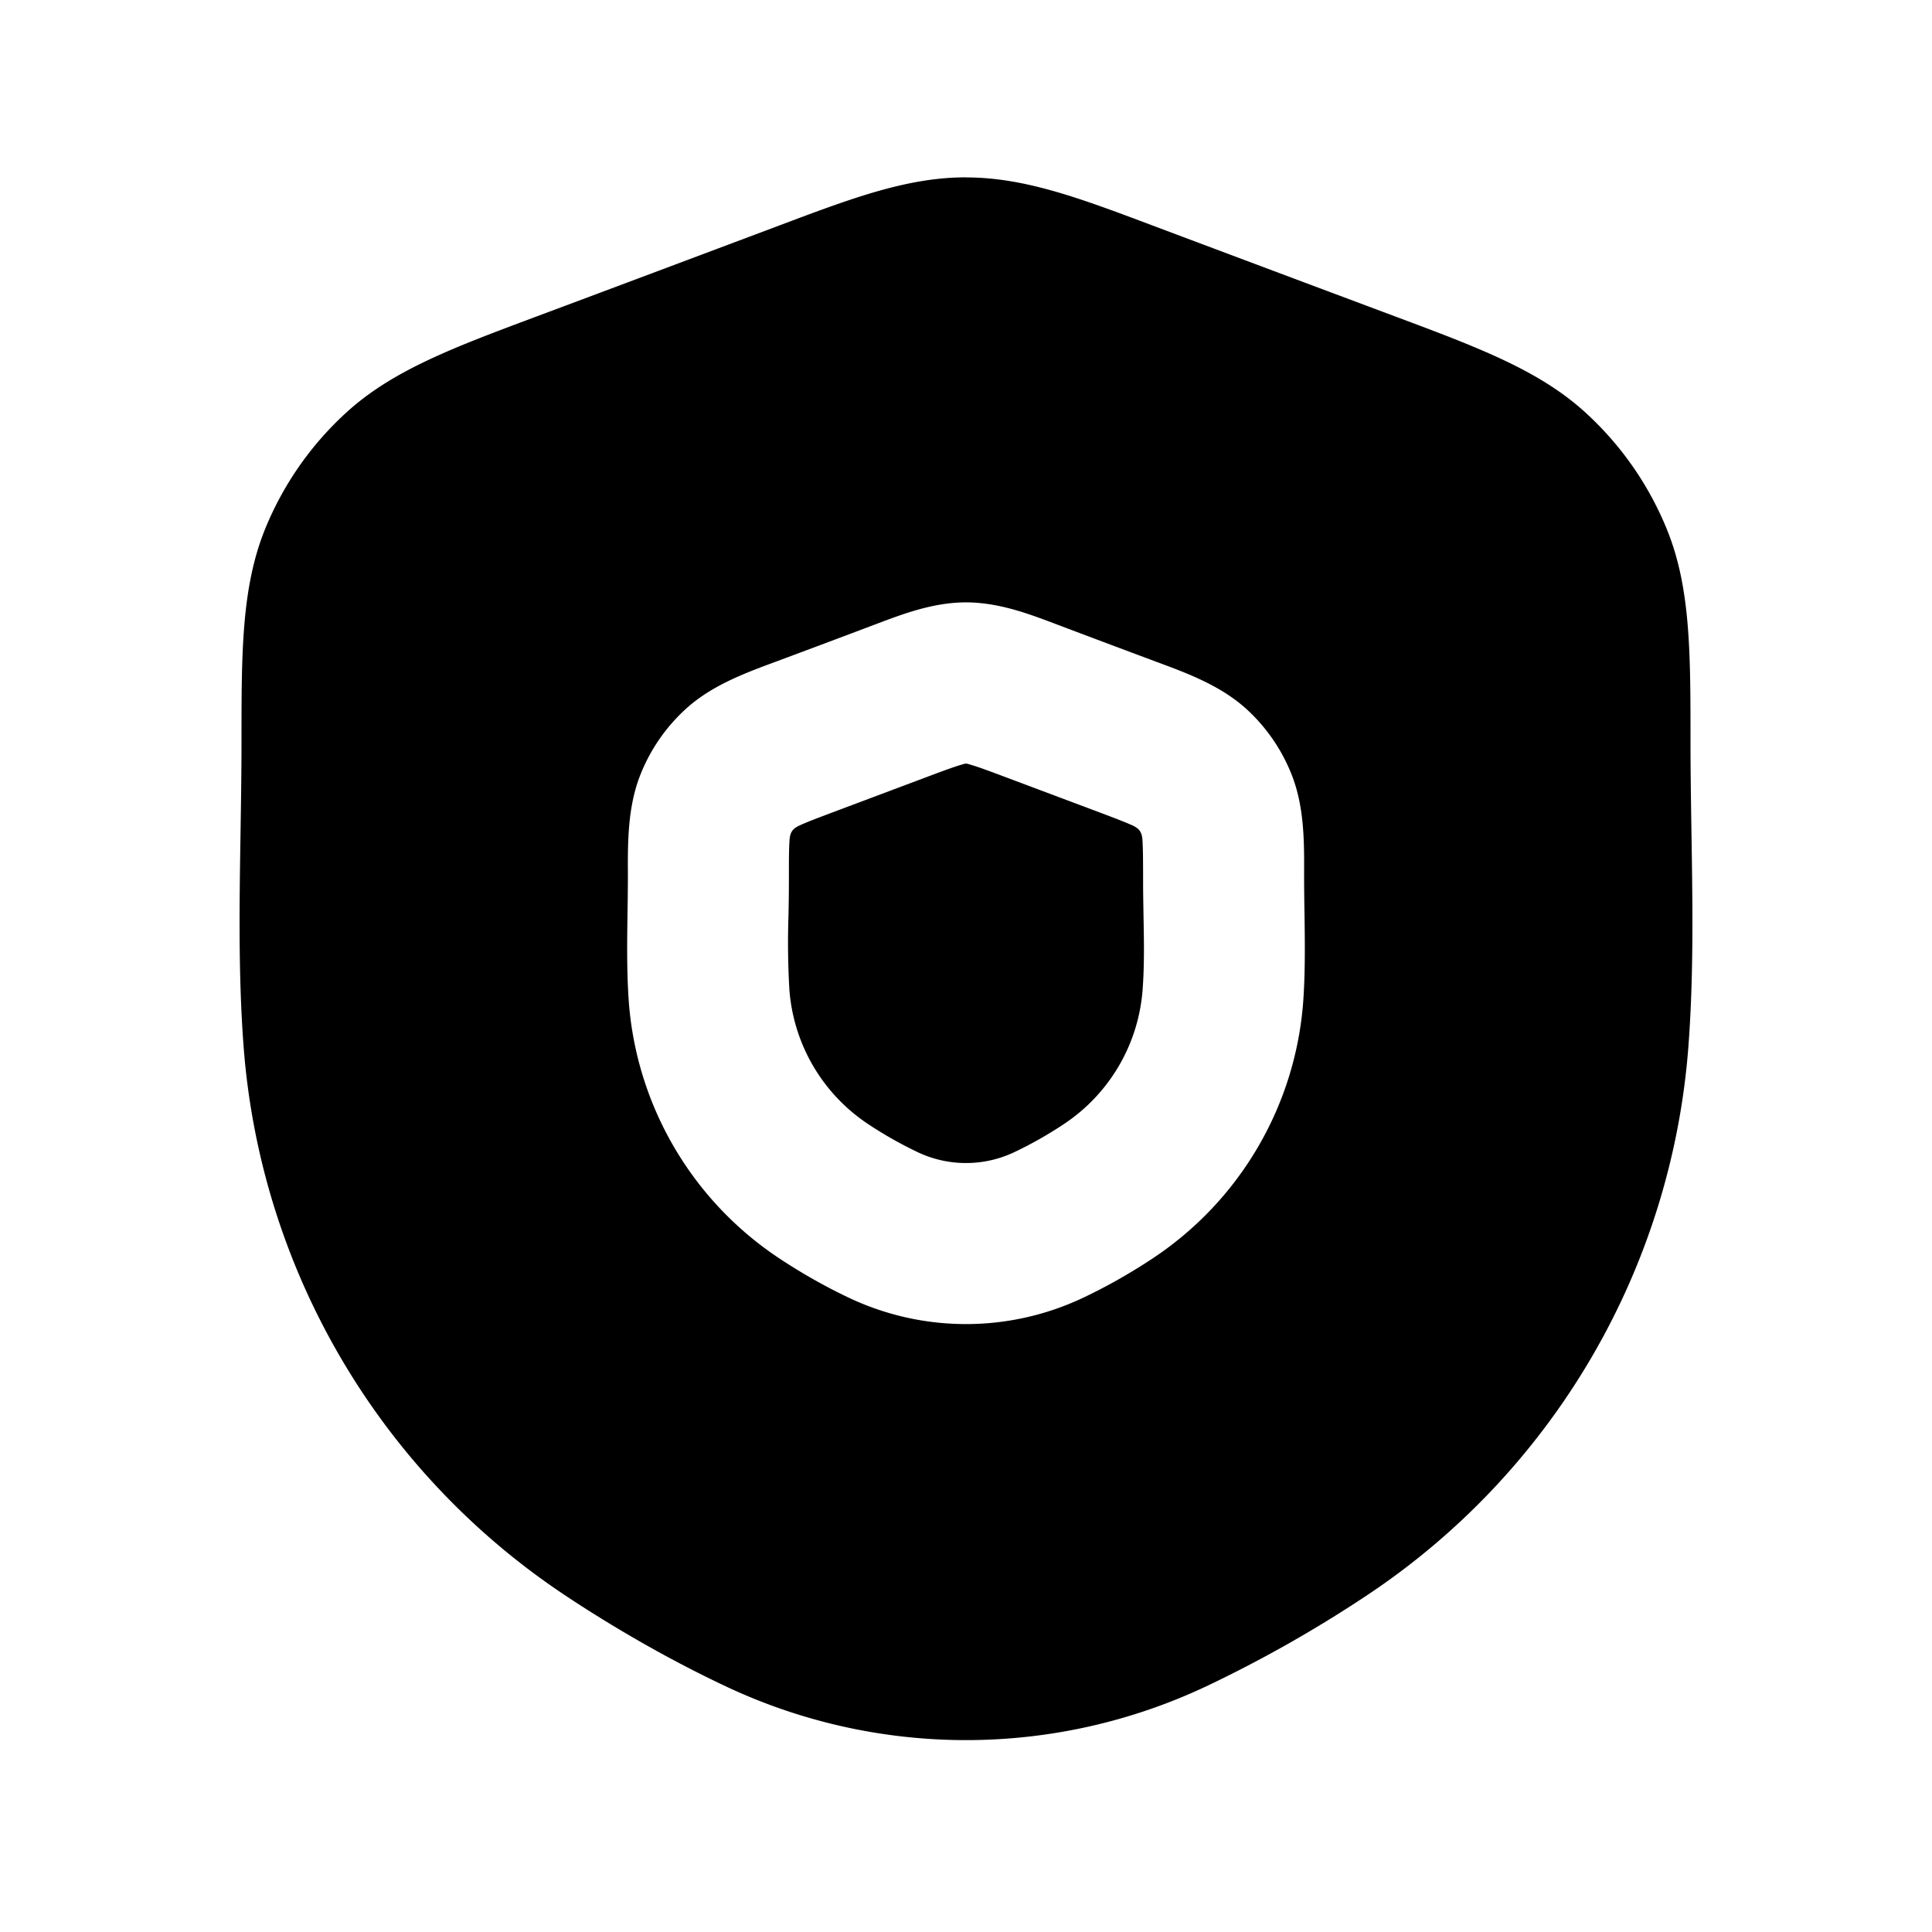 <svg xmlns="http://www.w3.org/2000/svg" width="24" height="24" viewBox="0 0 24 24" fill="none">
    <path fill="currentColor" fill-rule="evenodd" d="M12 2.203c-.729 0-1.413.257-2.314.596-1.012.38-2.024.76-3.036 1.138-1.011.378-1.773.663-2.345 1.185a4 4 0 0 0-1.02 1.47C2.999 7.313 3 8.126 3 9.205c0 .378-.006.758-.012 1.14-.014.881-.028 1.766.037 2.641a9 9 0 0 0 3.995 6.832c.628.417 1.31.807 1.993 1.129a7 7 0 0 0 5.974 0 15.968 15.968 0 0 0 1.993-1.129 9 9 0 0 0 3.995-6.832c.065-.874.051-1.76.037-2.642-.006-.38-.012-.76-.012-1.139 0-1.079.002-1.892-.286-2.611a4 4 0 0 0-1.02-1.47c-.572-.523-1.333-.808-2.344-1.186A2145.28 2145.28 0 0 1 14.314 2.8c-.901-.339-1.585-.596-2.314-.596m-.492 7.45c.221-.083.34-.127.43-.153.032-.01.047-.015.062-.015s.03.005.062.015c.09.026.209.07.43.153l1.09.409c.247.093.385.145.485.19.09.042.118.087.125.181.007.11.008.257.008.521 0 .138.003.276.005.414.006.308.012.618-.011.924a2.2 2.2 0 0 1-.977 1.67c-.195.13-.408.251-.62.351a1.4 1.4 0 0 1-1.194 0 4.966 4.966 0 0 1-.62-.351 2.2 2.2 0 0 1-.977-1.67 10.03 10.03 0 0 1-.011-.924 22.3 22.3 0 0 0 .005-.414c0-.264 0-.412.008-.52.007-.095.035-.14.125-.181.1-.046.238-.098.486-.191zM10.89 7.75c-.434.164-.847.319-1.27.476-.368.137-.783.29-1.102.582a2.2 2.2 0 0 0-.56.809c-.161.4-.16.843-.158 1.235 0 .164-.002.33-.005.494-.005.366-.01.732.016 1.095a4.2 4.2 0 0 0 1.865 3.188c.276.183.574.353.873.494a3.4 3.4 0 0 0 2.902 0c.299-.141.597-.311.873-.494a4.2 4.2 0 0 0 1.865-3.188c.026-.363.021-.73.016-1.095a27.2 27.2 0 0 1-.005-.494c.002-.392.003-.835-.157-1.235a2.2 2.2 0 0 0-.56-.81c-.32-.29-.735-.444-1.103-.58-.434-.162-.847-.317-1.27-.477-.328-.124-.704-.267-1.11-.267-.406 0-.781.143-1.11.267" clip-rule="evenodd"/>
</svg>